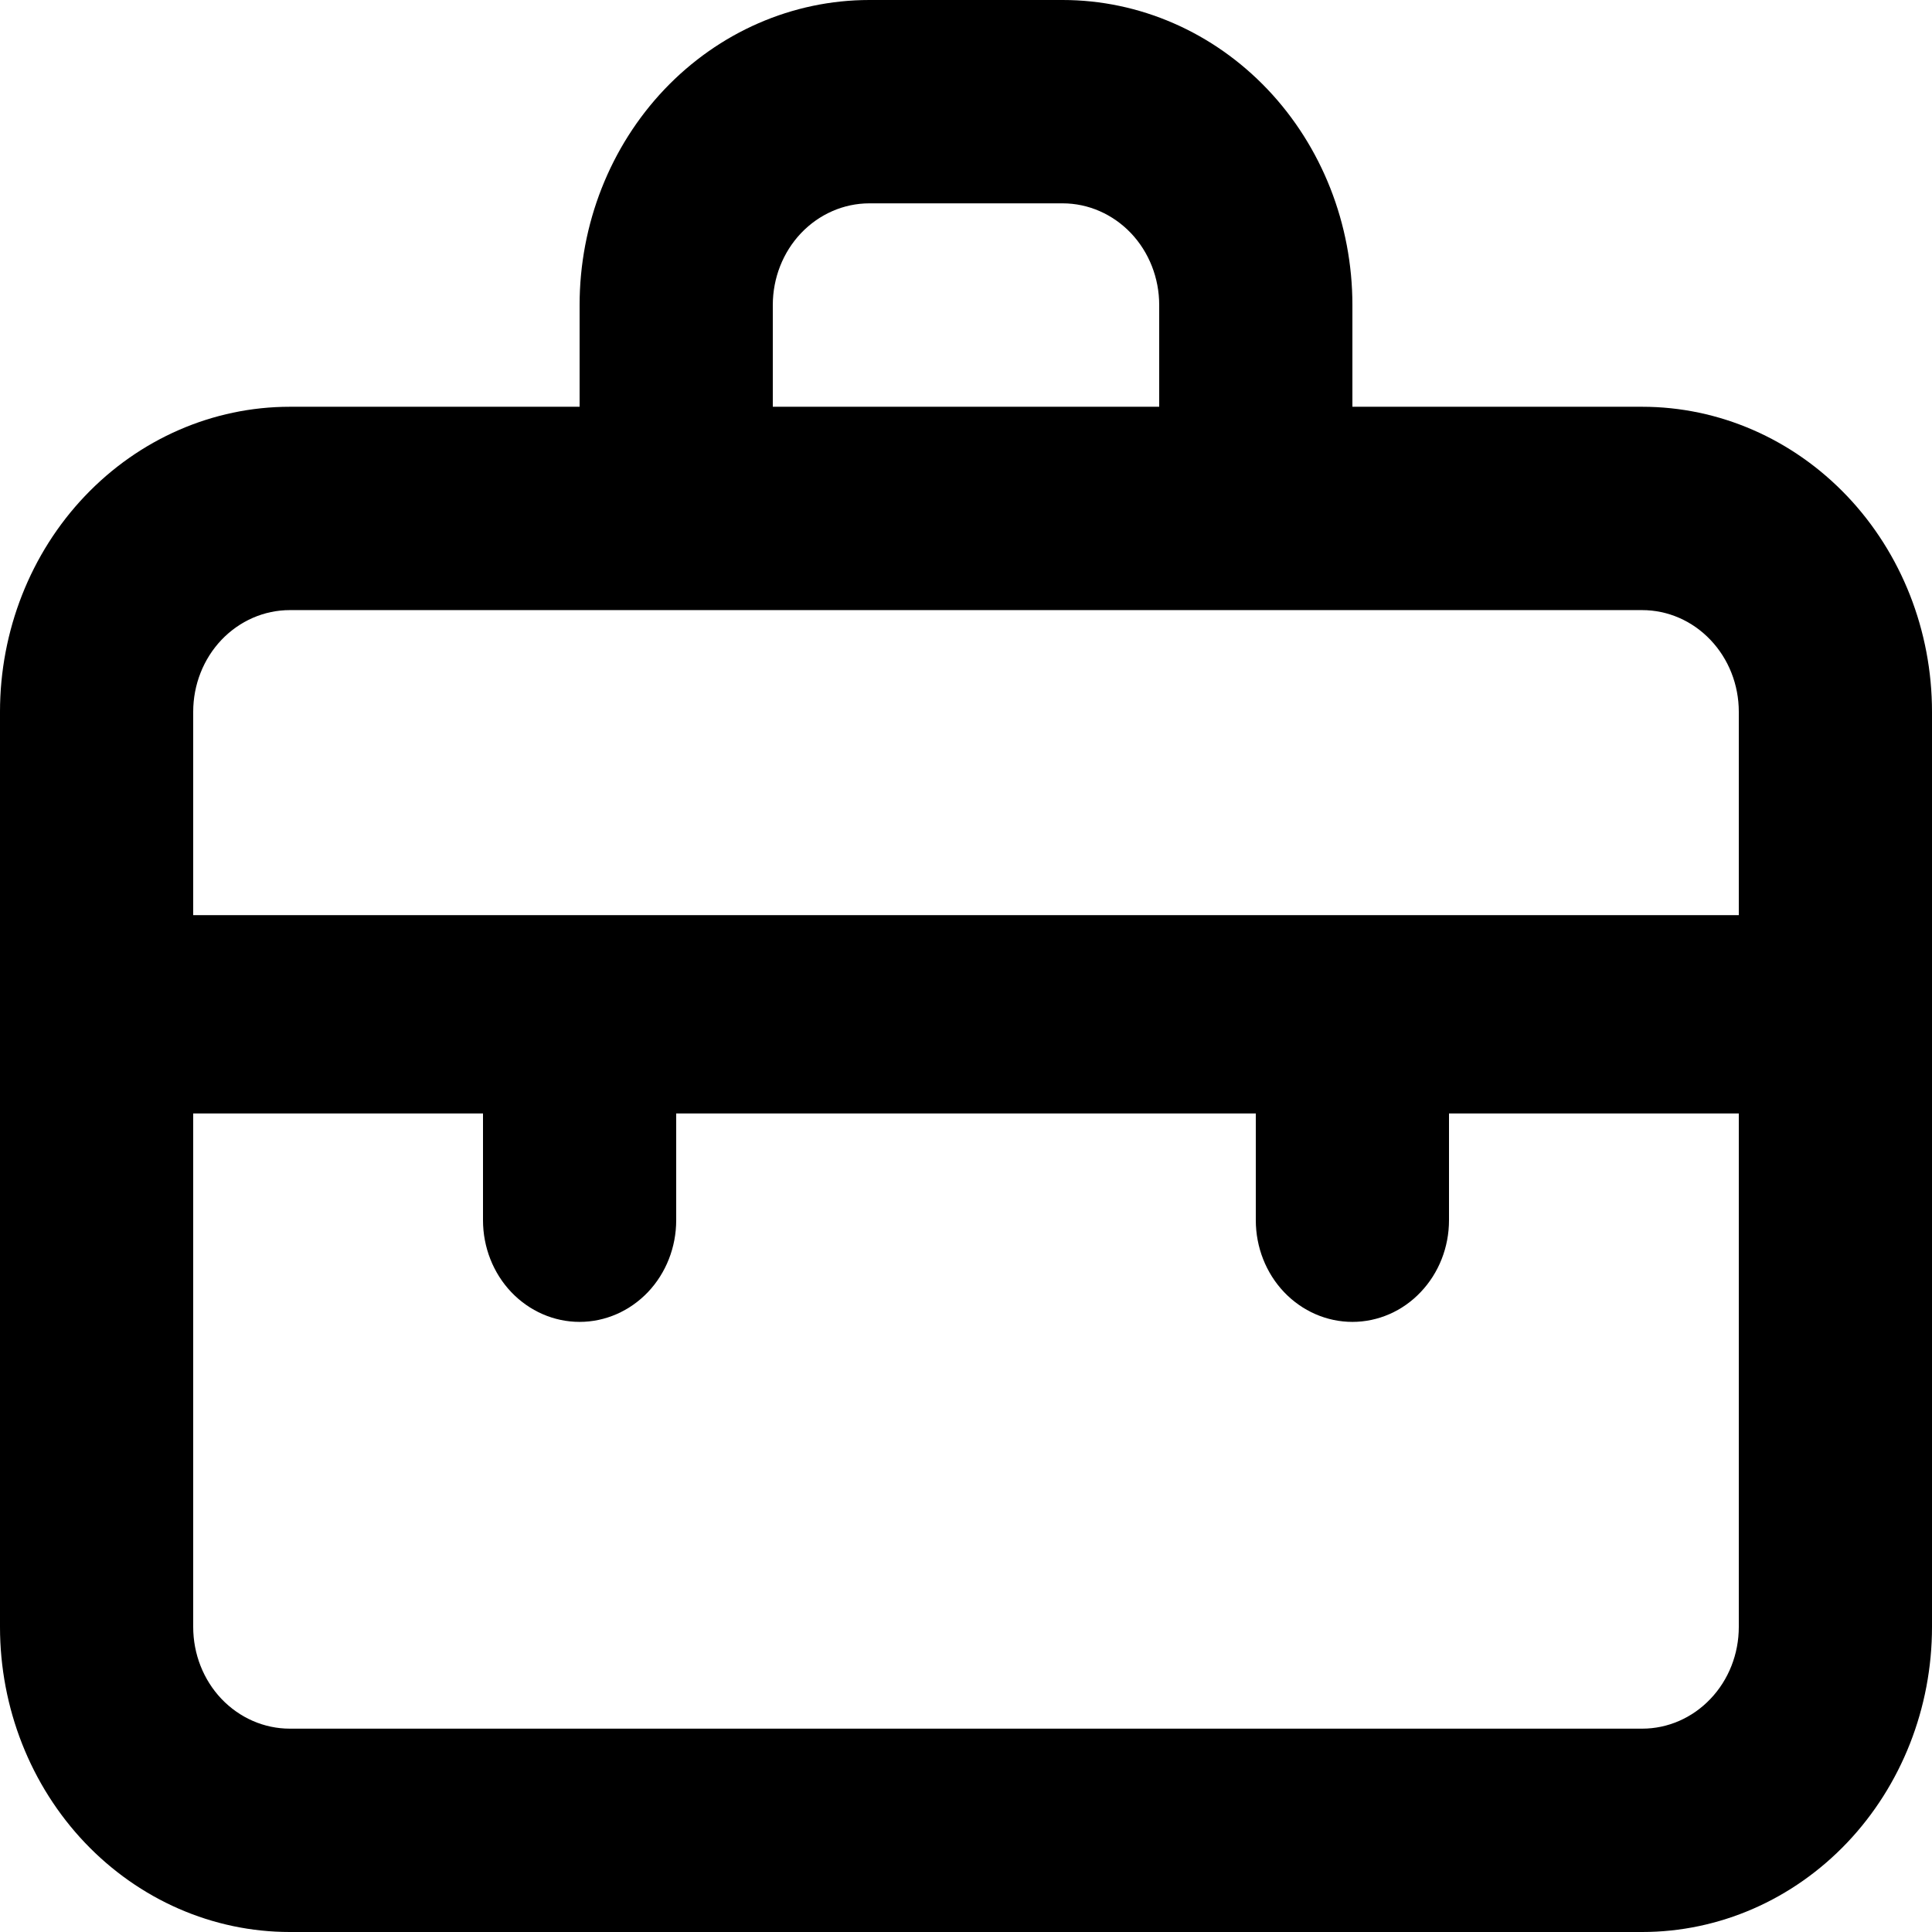 <svg width="24" height="24" viewBox="0 0 24 24">
<path d="M20.4 5.053H16.8V3.789C16.8 2.784 16.421 1.821 15.746 1.11C15.07 0.399 14.155 0 13.2 0H10.8C9.845 0 8.93 0.399 8.254 1.11C7.579 1.821 7.2 2.784 7.2 3.789V5.053H3.6C2.645 5.053 1.73 5.452 1.054 6.163C0.379 6.873 0 7.837 0 8.842V20.21C0 21.216 0.379 22.179 1.054 22.89C1.73 23.601 2.645 24 3.6 24H20.4C21.355 24 22.27 23.601 22.946 22.89C23.621 22.179 24 21.216 24 20.21V8.842C24 7.837 23.621 6.873 22.946 6.163C22.27 5.452 21.355 5.053 20.4 5.053ZM9.6 3.789C9.6 3.454 9.726 3.133 9.951 2.896C10.177 2.659 10.482 2.526 10.8 2.526H13.2C13.518 2.526 13.823 2.659 14.049 2.896C14.274 3.133 14.4 3.454 14.4 3.789V5.053H9.6V3.789ZM21.6 20.21C21.6 20.546 21.474 20.867 21.248 21.104C21.023 21.341 20.718 21.474 20.4 21.474H3.6C3.282 21.474 2.977 21.341 2.751 21.104C2.526 20.867 2.4 20.546 2.4 20.21V13.832H6V15.158C6 15.493 6.126 15.814 6.351 16.051C6.577 16.288 6.882 16.421 7.2 16.421C7.518 16.421 7.823 16.288 8.049 16.051C8.274 15.814 8.4 15.493 8.4 15.158V13.832H15.6V15.158C15.6 15.493 15.726 15.814 15.951 16.051C16.177 16.288 16.482 16.421 16.8 16.421C17.118 16.421 17.424 16.288 17.648 16.051C17.874 15.814 18 15.493 18 15.158V13.832H21.6V20.21ZM21.6 11.368H2.4V8.842C2.4 8.507 2.526 8.186 2.751 7.949C2.977 7.712 3.282 7.579 3.6 7.579H20.4C20.718 7.579 21.023 7.712 21.248 7.949C21.474 8.186 21.6 8.507 21.6 8.842V11.368Z" />
</svg>
